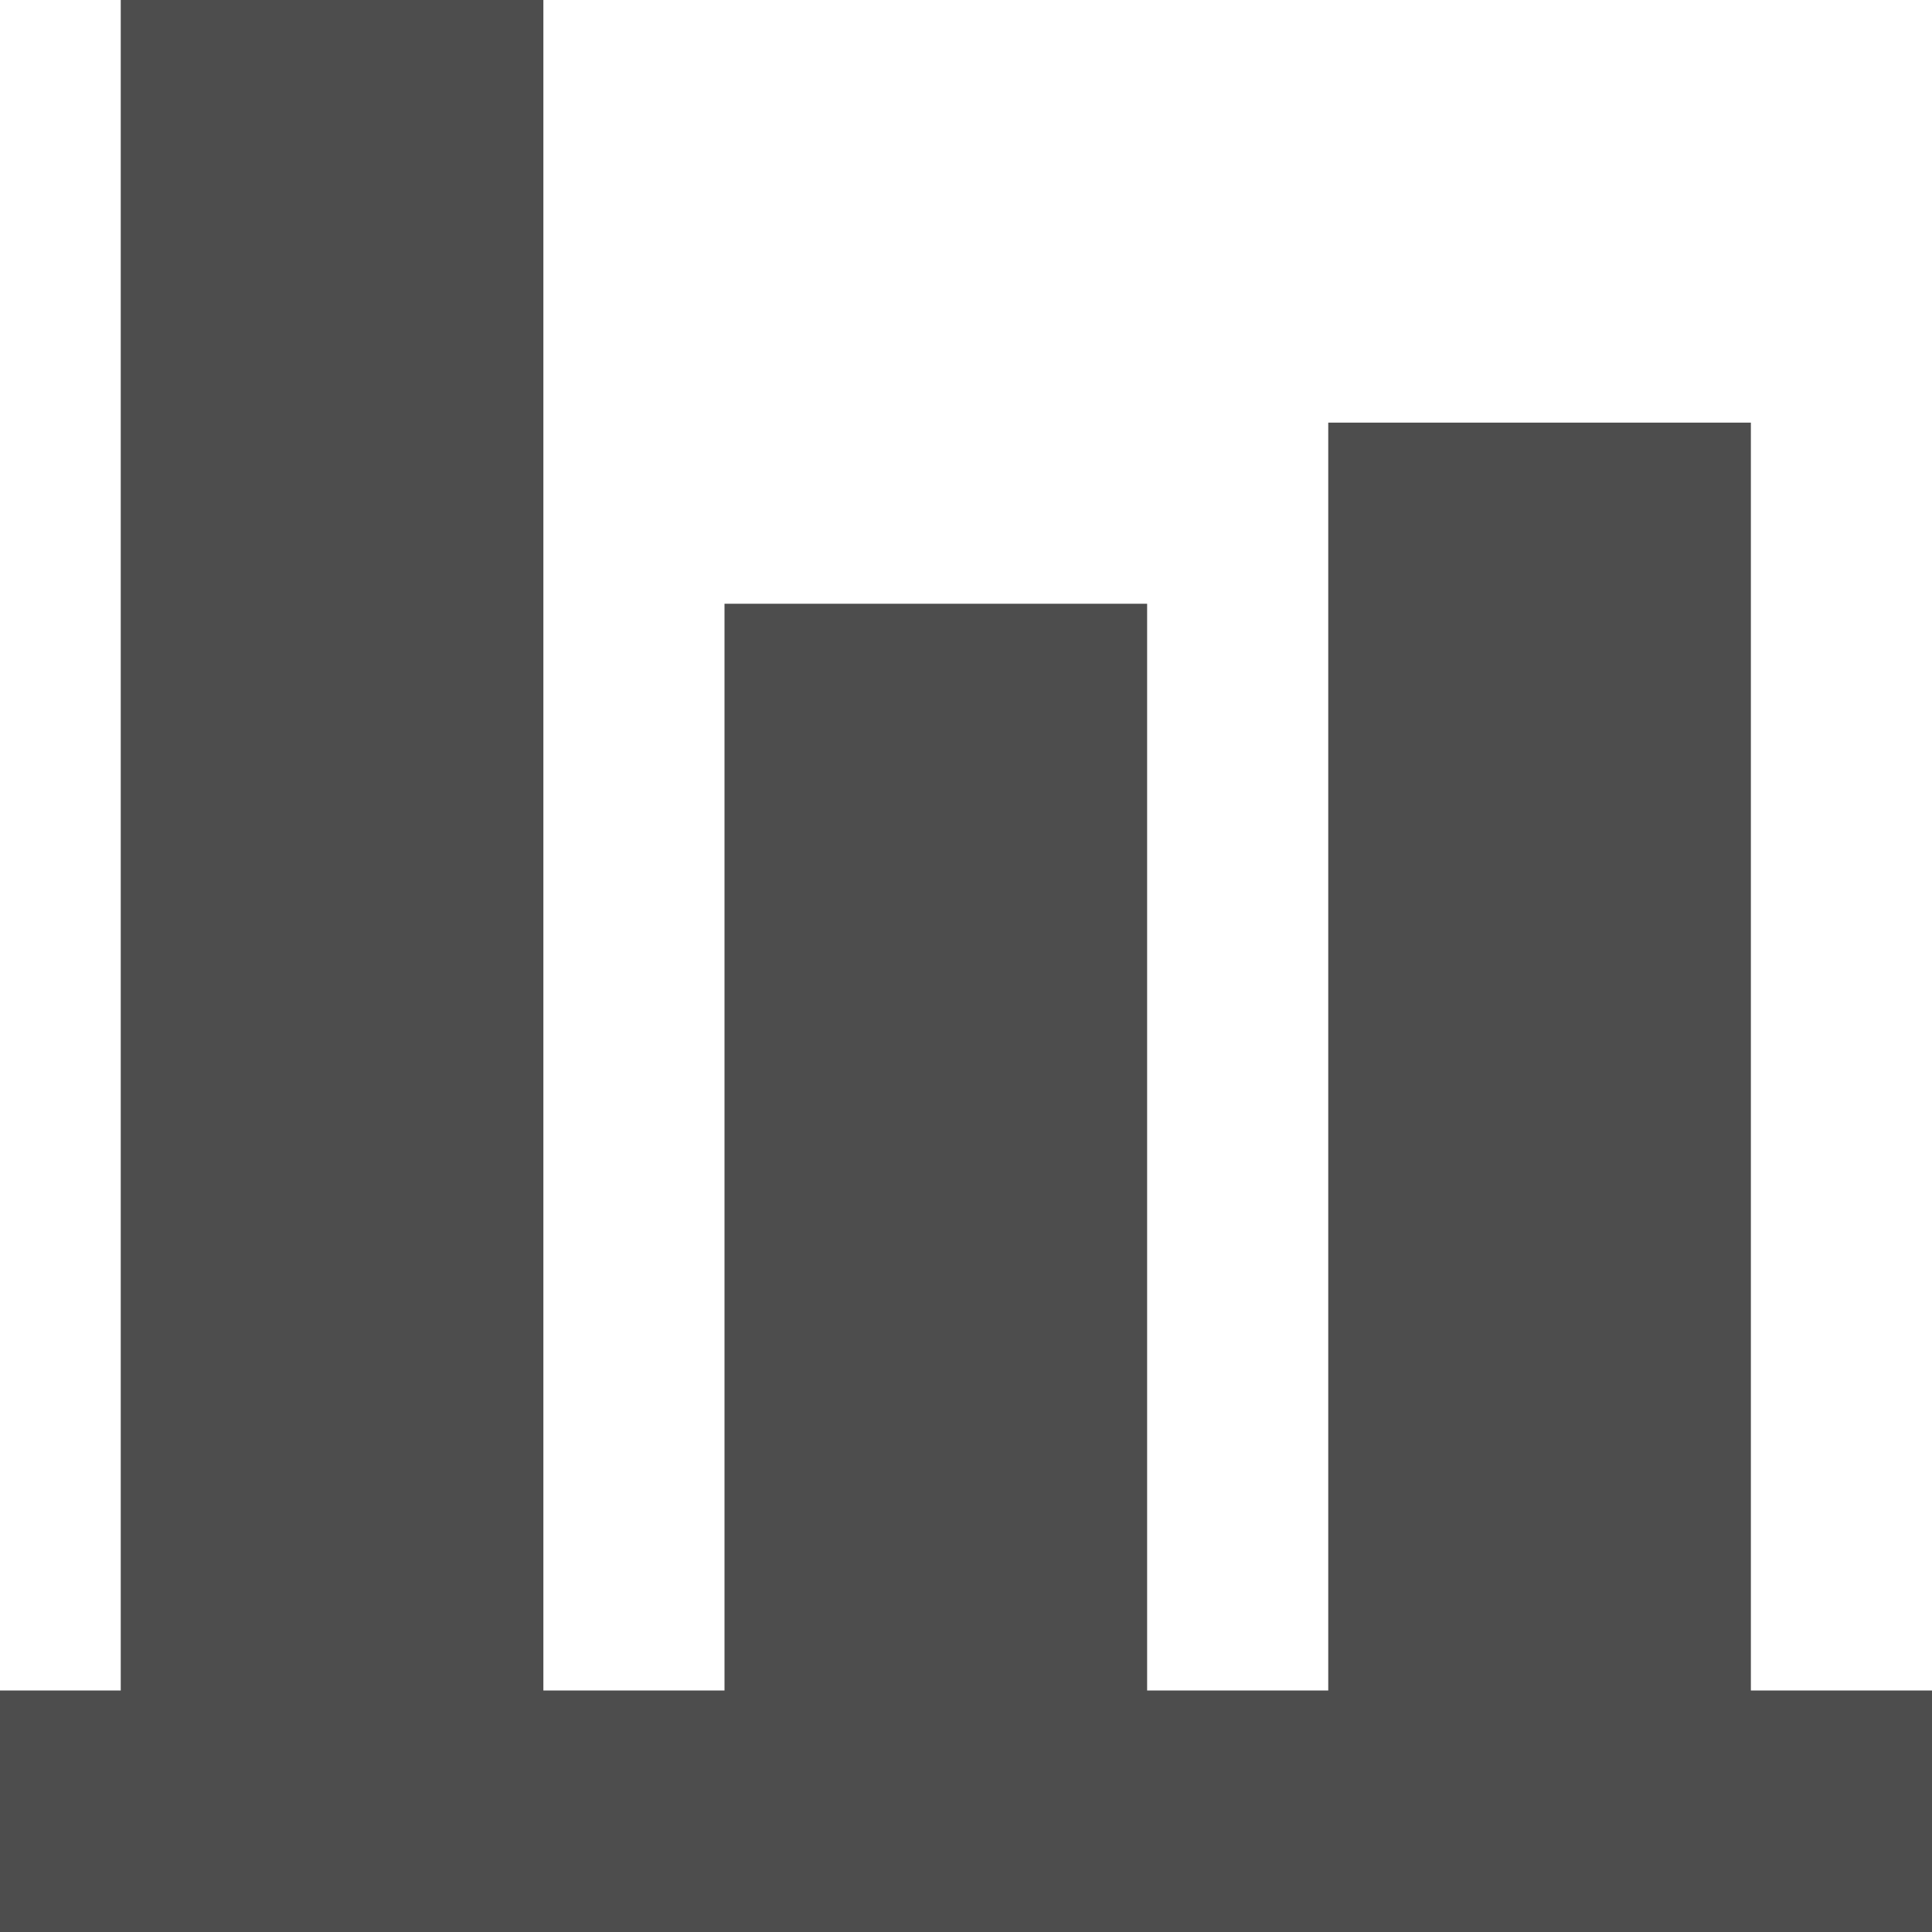<?xml version="1.0" encoding="UTF-8" standalone="no"?>
<svg
   xmlns:dc="http://purl.org/dc/elements/1.1/"
   xmlns:cc="http://creativecommons.org/ns#"
   xmlns:rdf="http://www.w3.org/1999/02/22-rdf-syntax-ns#"
   xmlns:svg="http://www.w3.org/2000/svg"
   xmlns="http://www.w3.org/2000/svg"
   xmlns:sodipodi="http://sodipodi.sourceforge.net/DTD/sodipodi-0.dtd"
   xmlns:inkscape="http://www.inkscape.org/namespaces/inkscape"
   viewBox="0 0 32 32"
   version="1.1"
   id="svg4"
   sodipodi:docname="graph.svg"
   width="32"
   height="32"
   inkscape:version="0.92.2 2405546, 2018-03-11">
  <defs
     id="defs8" />
  <sodipodi:namedview
     pagecolor="#ffffff"
     bordercolor="#666666"
     borderopacity="1"
     objecttolerance="10"
     gridtolerance="10"
     guidetolerance="10"
     inkscape:pageopacity="0"
     inkscape:pageshadow="2"
     inkscape:window-width="1920"
     inkscape:window-height="1056"
     id="namedview6"
     showgrid="true"
     inkscape:snap-bbox="true"
     inkscape:bbox-nodes="true"
     inkscape:snap-page="true"
     inkscape:zoom="21.454545"
     inkscape:cx="8.6466958"
     inkscape:cy="15.366503"
     inkscape:window-x="0"
     inkscape:window-y="0"
     inkscape:window-maximized="1"
     inkscape:current-layer="svg4">
    <inkscape:grid
       type="xygrid"
       id="grid812" />
  </sodipodi:namedview>
  <path
     d="m 0,28 v 4 h 32 v -4 L 29,28 V 7 H 22 V 28 H 19 V 10 l -7,-10e-7 v 18 L 9,28 V 7.9999999e-7 l -7,-1e-6 V 28 Z"
     id="path2"
     inkscape:connector-curvature="0"
     style="fill:#4d4d4d;stroke-width:1"
     sodipodi:nodetypes="ccccccccccccccccc" />
</svg>
